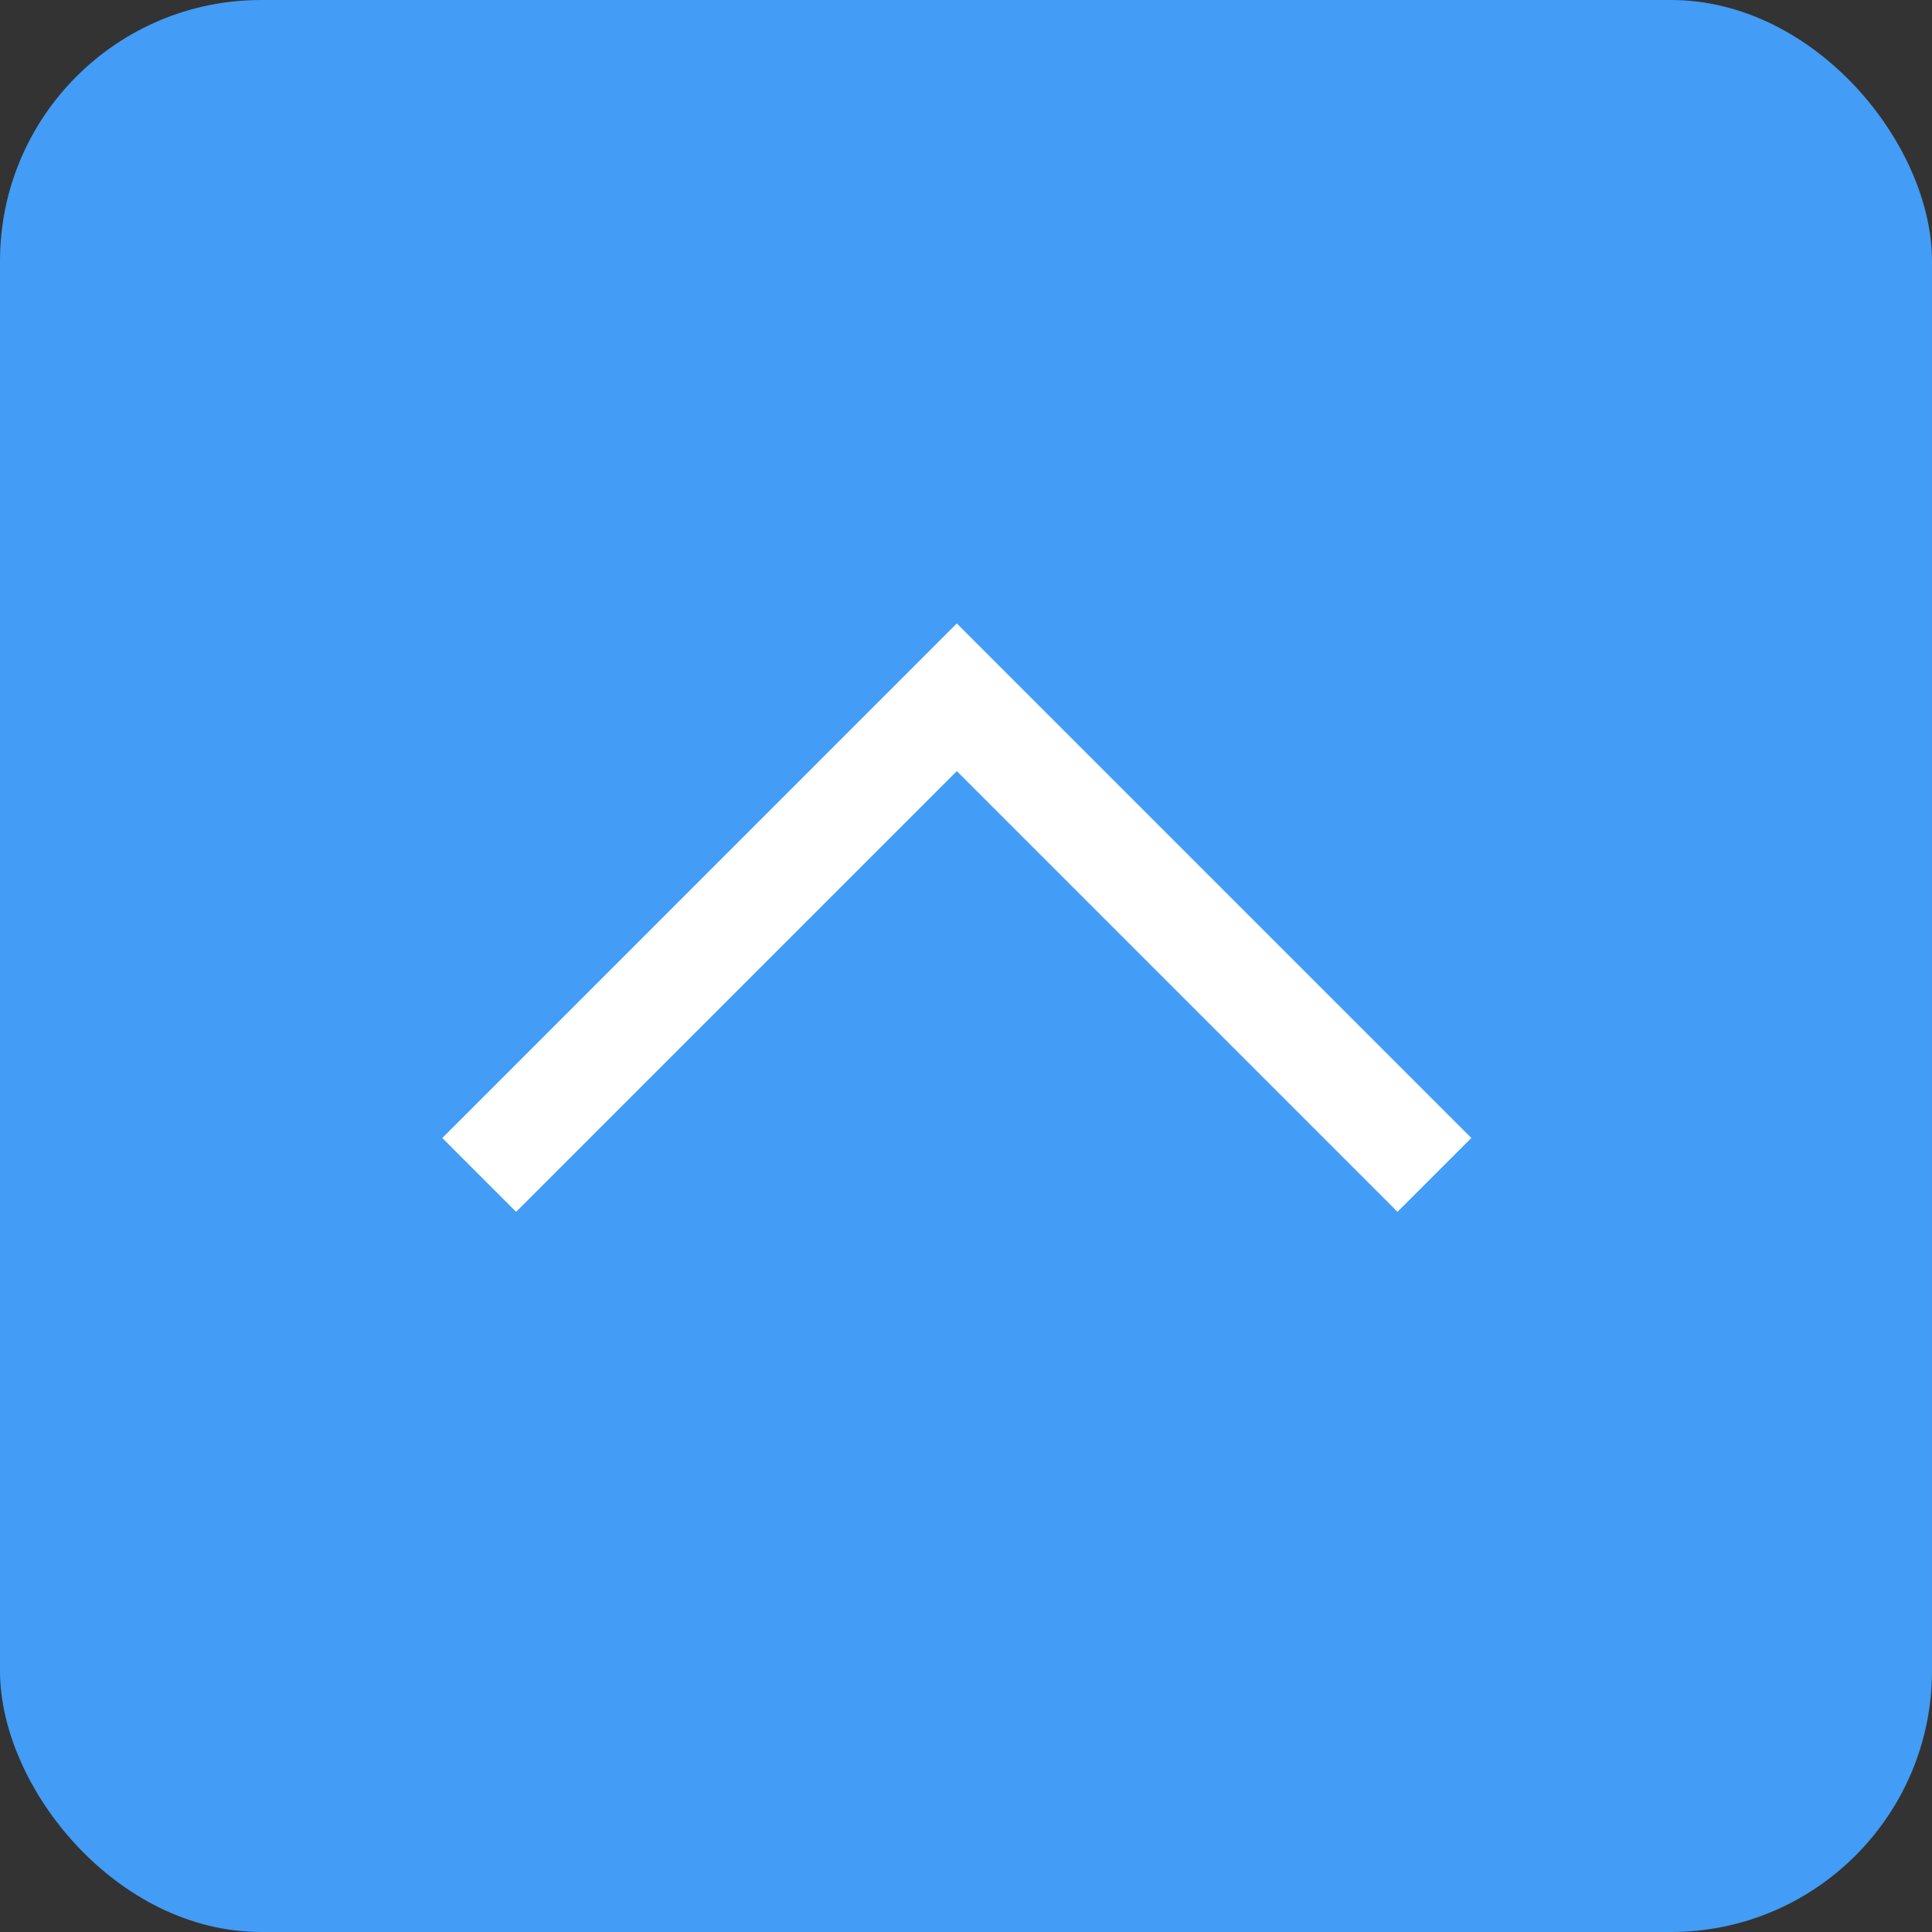 <svg xmlns="http://www.w3.org/2000/svg" width="74" height="74" viewBox="0 0 74 74">
  <rect x="0" y="0" width="74" height="74" fill="#333333" stroke="none"/>
  <g id="Group_553" data-name="Group 553" transform="translate(-1767 -8660)">
    <rect id="Rectangle_226" data-name="Rectangle 226" width="74" height="74" rx="10" transform="translate(1767 8660)" fill="#439cf5"/>
    <path id="Path_4713" data-name="Path 4713" d="M-18221.645,7287.2l18.293-18.294,18.293,18.294" transform="translate(20007 1417.802)" fill="none" stroke="#fff" stroke-width="4"/>
  </g>
</svg>

